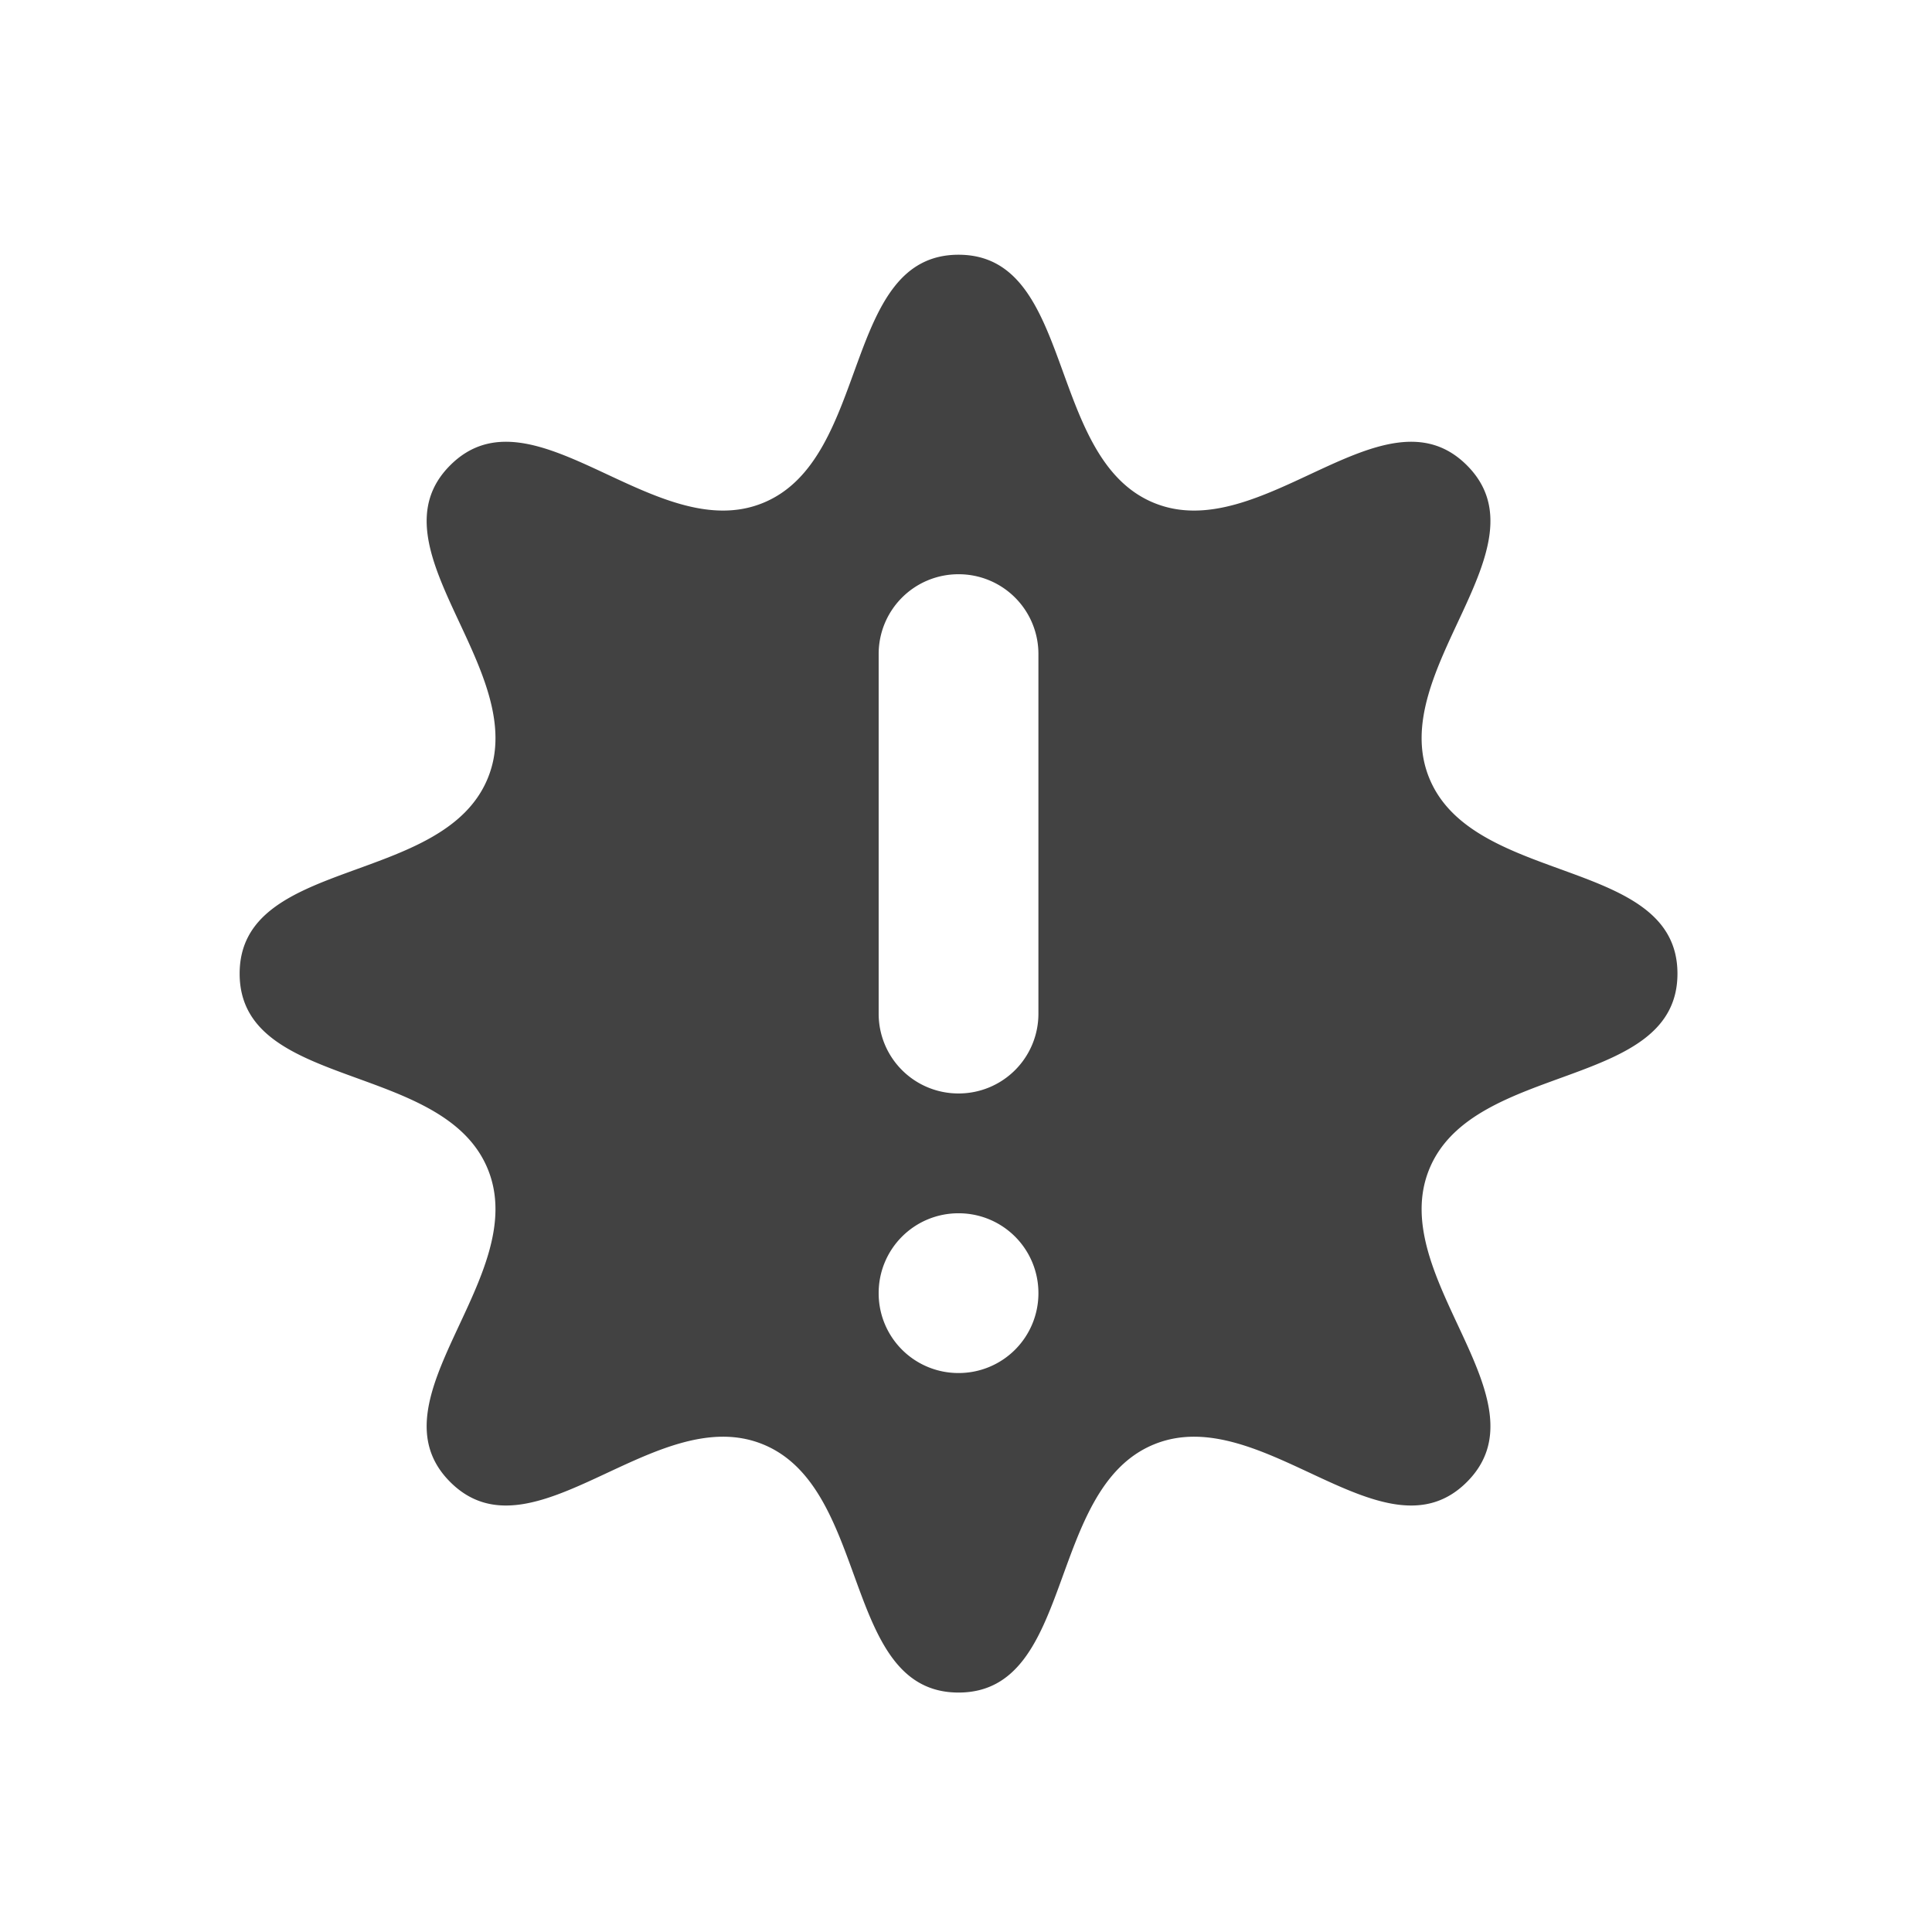 <svg xmlns="http://www.w3.org/2000/svg" width="512pt" height="512pt" viewBox="0 0 512 512"><path d="M254.023 67.508c-30.937 0-23.109 53.883-51.691 65.722-28.582 11.84-61.148-31.796-83.023-9.921-21.88 21.875 21.761 54.441 9.921 83.023-11.84 28.582-65.722 20.754-65.722 51.691 0 30.938 53.883 23.11 65.722 51.692 11.836 28.586-31.8 61.148-9.921 83.027 21.875 21.875 54.441-21.762 83.023-9.922 28.582 11.84 20.754 65.723 51.691 65.723 30.938 0 23.11-53.883 51.692-65.723 28.582-11.84 61.148 31.797 83.027 9.922 21.875-21.879-21.762-54.441-9.922-83.027 11.84-28.582 65.723-20.754 65.723-51.692 0-30.937-53.883-23.109-65.723-51.691-11.84-28.582 31.797-61.148 9.922-83.023-21.879-21.875-54.445 21.761-83.027 9.921s-20.754-65.722-51.692-65.722zm0 84.672a21.123 21.123 0 0 1 21.168 21.172v95.257a21.122 21.122 0 0 1-21.168 21.168 21.122 21.122 0 0 1-21.168-21.168v-95.257a21.123 21.123 0 0 1 21.168-21.172zm0 169.351a21.122 21.122 0 0 1 21.168 21.168 21.122 21.122 0 0 1-21.168 21.168 21.122 21.122 0 0 1-21.168-21.168 21.122 21.122 0 0 1 21.168-21.168zm0 0" fill="#424242"/></svg>